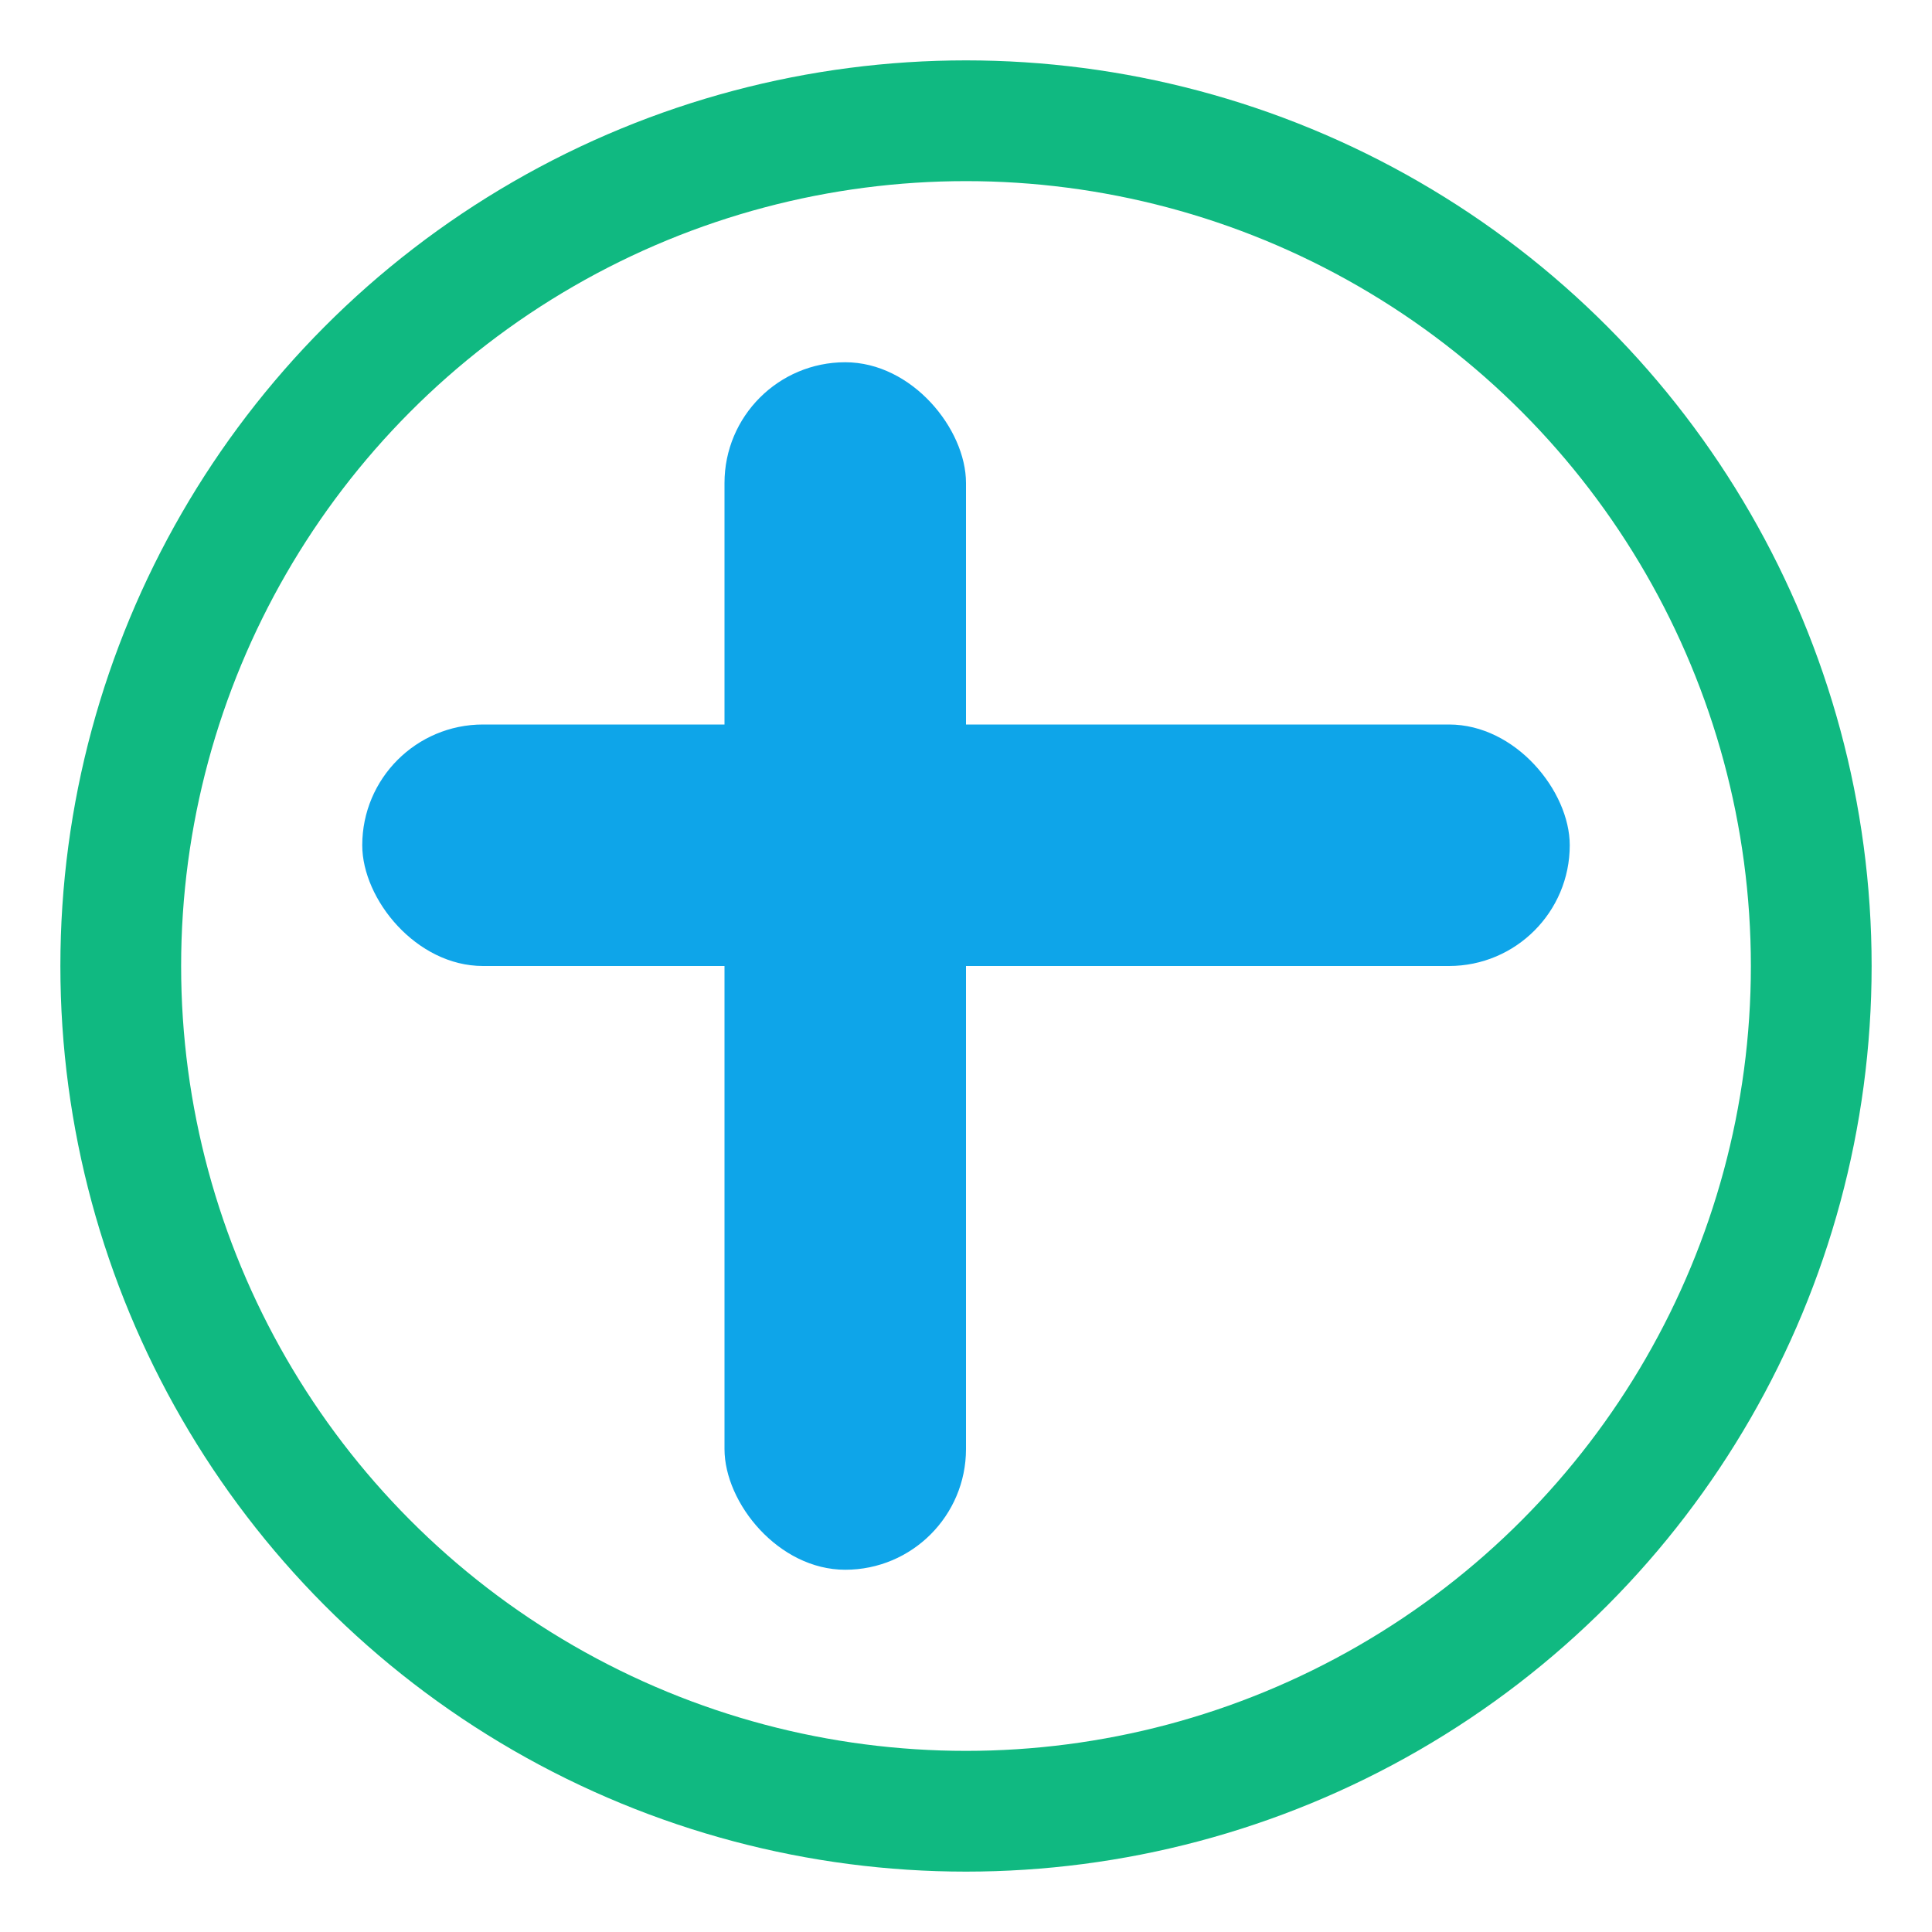 <svg width="32" height="32" viewBox="0 0 32 32" fill="none" xmlns="http://www.w3.org/2000/svg">
  <!-- Medical Cross Icon -->
  <rect x="12" y="6" width="4" height="20" fill="#0EA5E9" rx="2"/>
  <rect x="6" y="12" width="20" height="4" fill="#0EA5E9" rx="2"/>
  <circle cx="16" cy="16" r="14" stroke="#10B981" stroke-width="2" fill="none"/>
</svg>